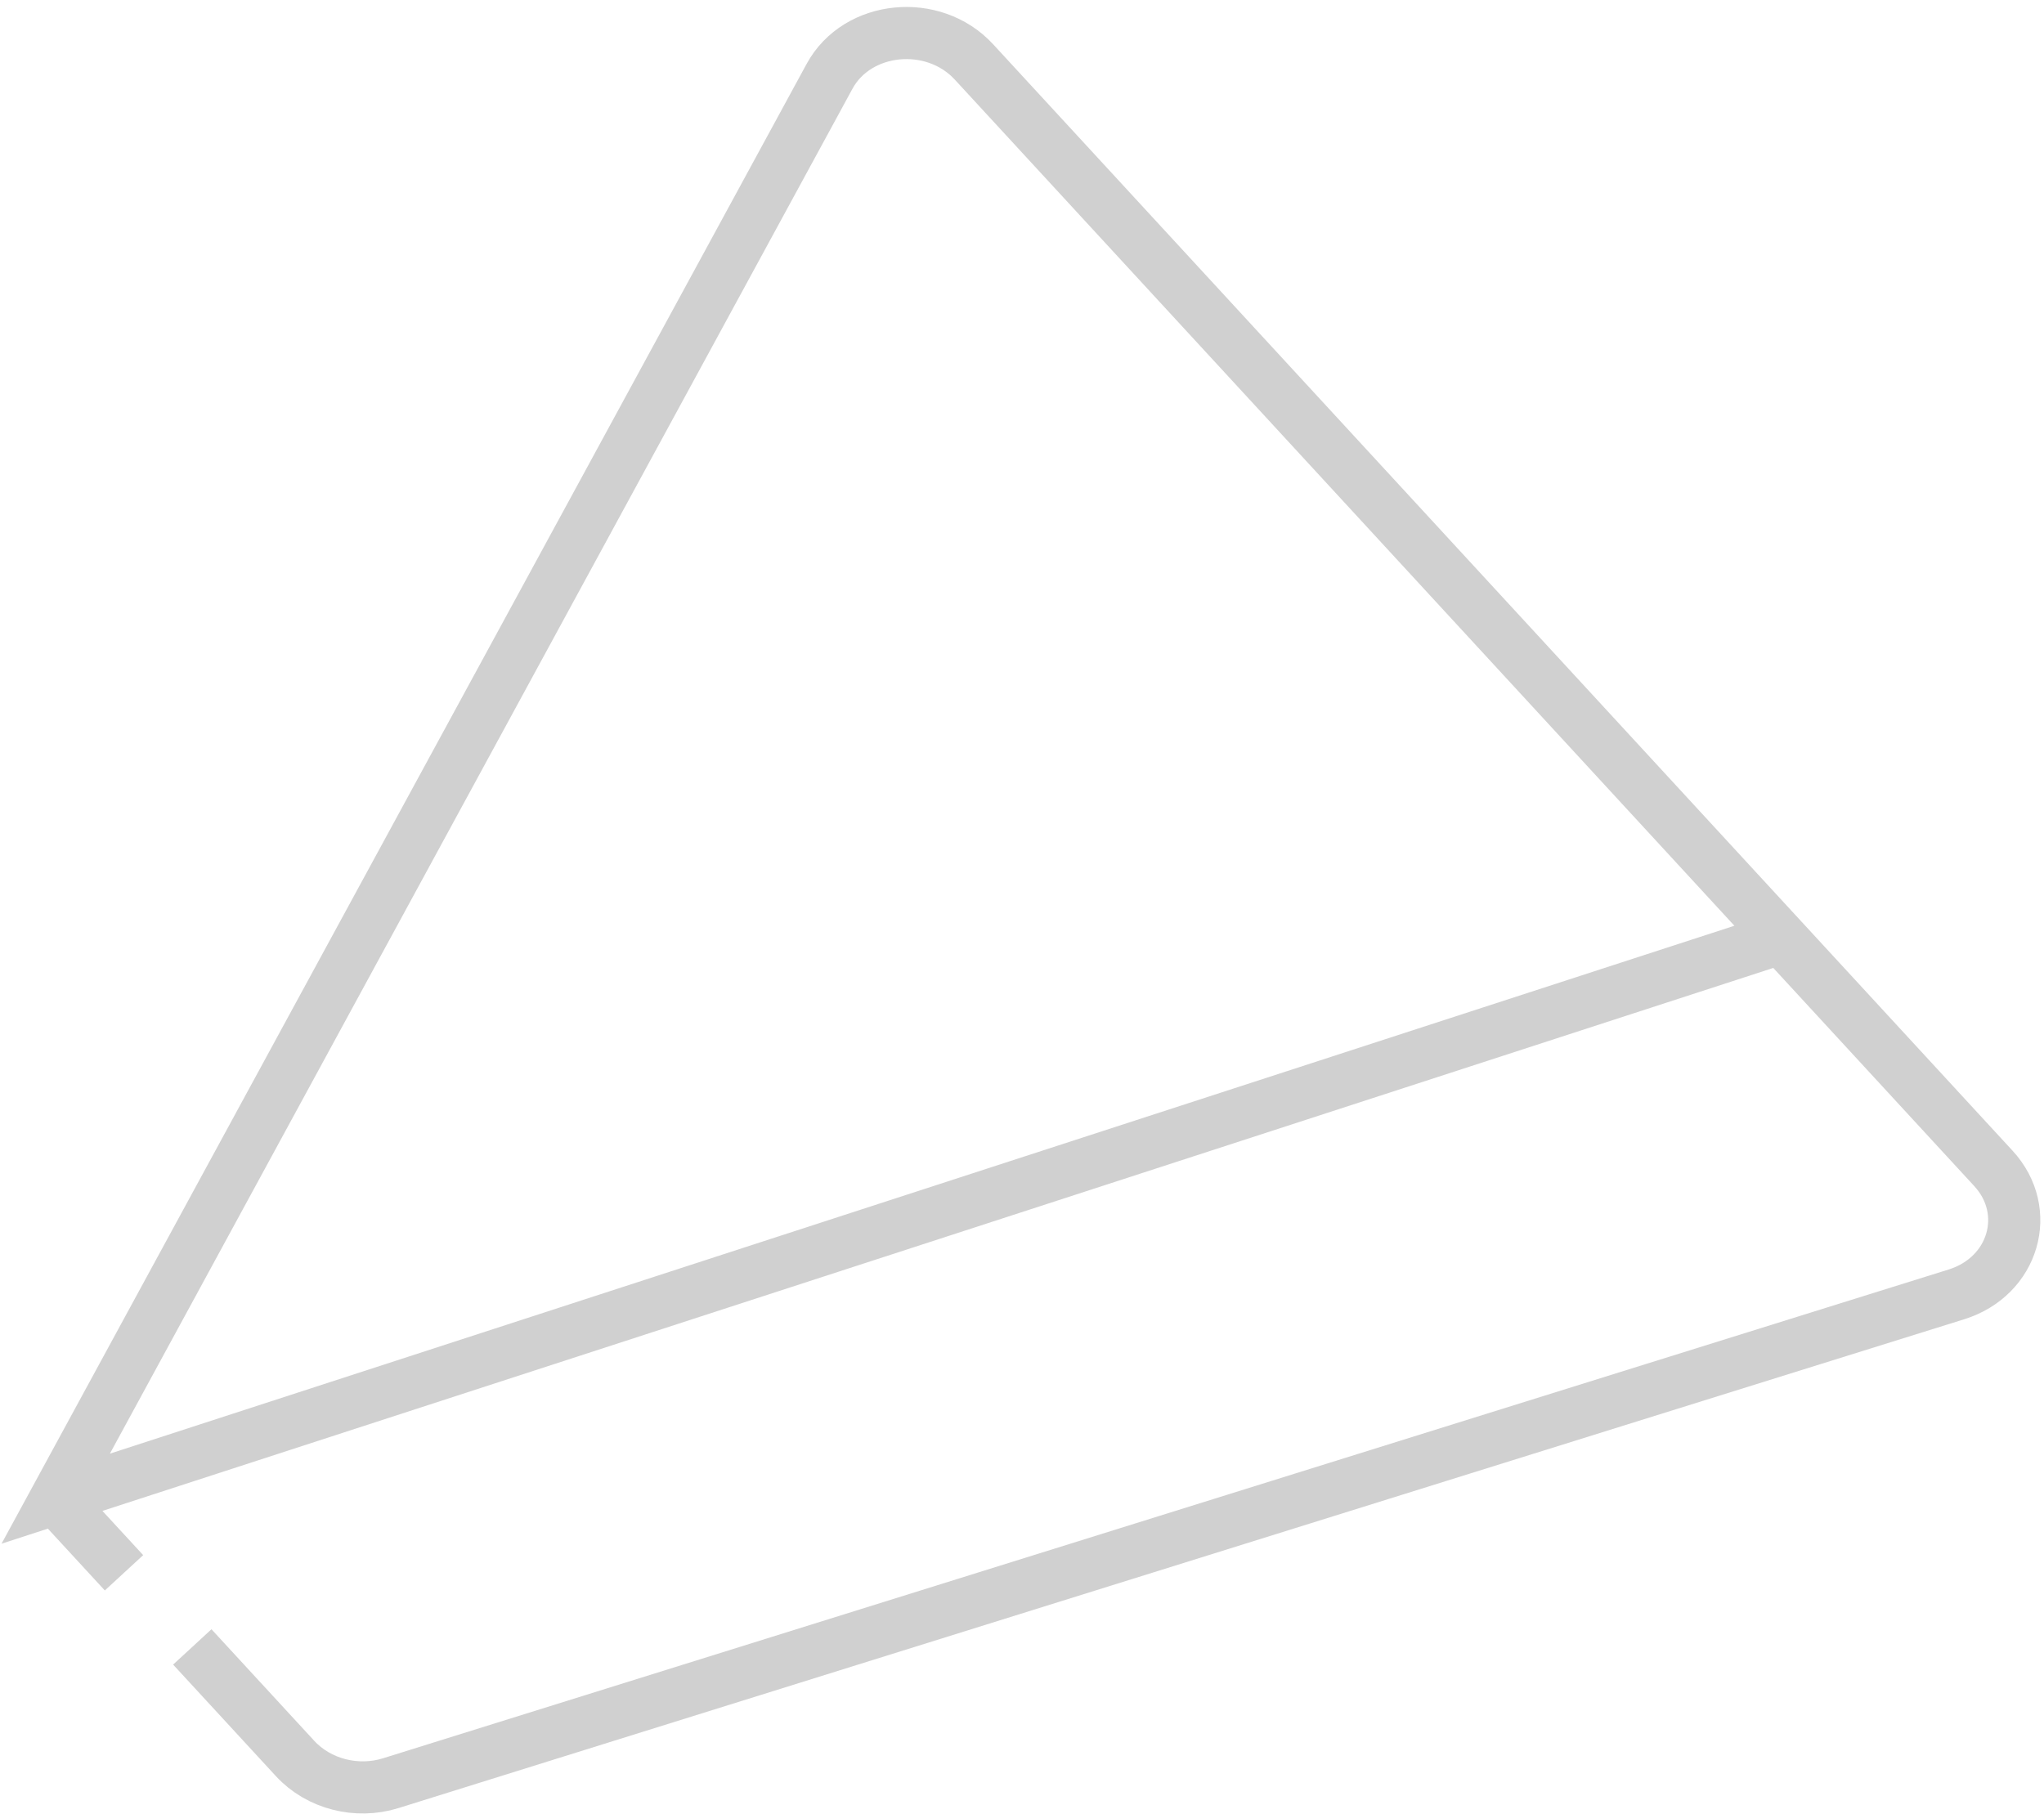 <svg xmlns="http://www.w3.org/2000/svg" width="196" height="174" viewBox="0 0 196 174" fill="none">
<path d="M170.792 89.956L191.147 112.052C194.94 116.17 193.109 122.416 187.605 124.135L37.469 171.014C34.201 172.034 30.55 171.093 28.298 168.648L18.439 157.946M5.342 143.729L79.547 7.317C82.201 2.437 89.5 1.712 93.395 5.941L170.792 89.956L5.342 143.729ZM5.342 143.729L170.792 89.956L5.342 143.729ZM5.342 143.729L11.891 150.837L5.342 143.729Z" stroke="#D0D0D0" stroke-width="5"/>
</svg>